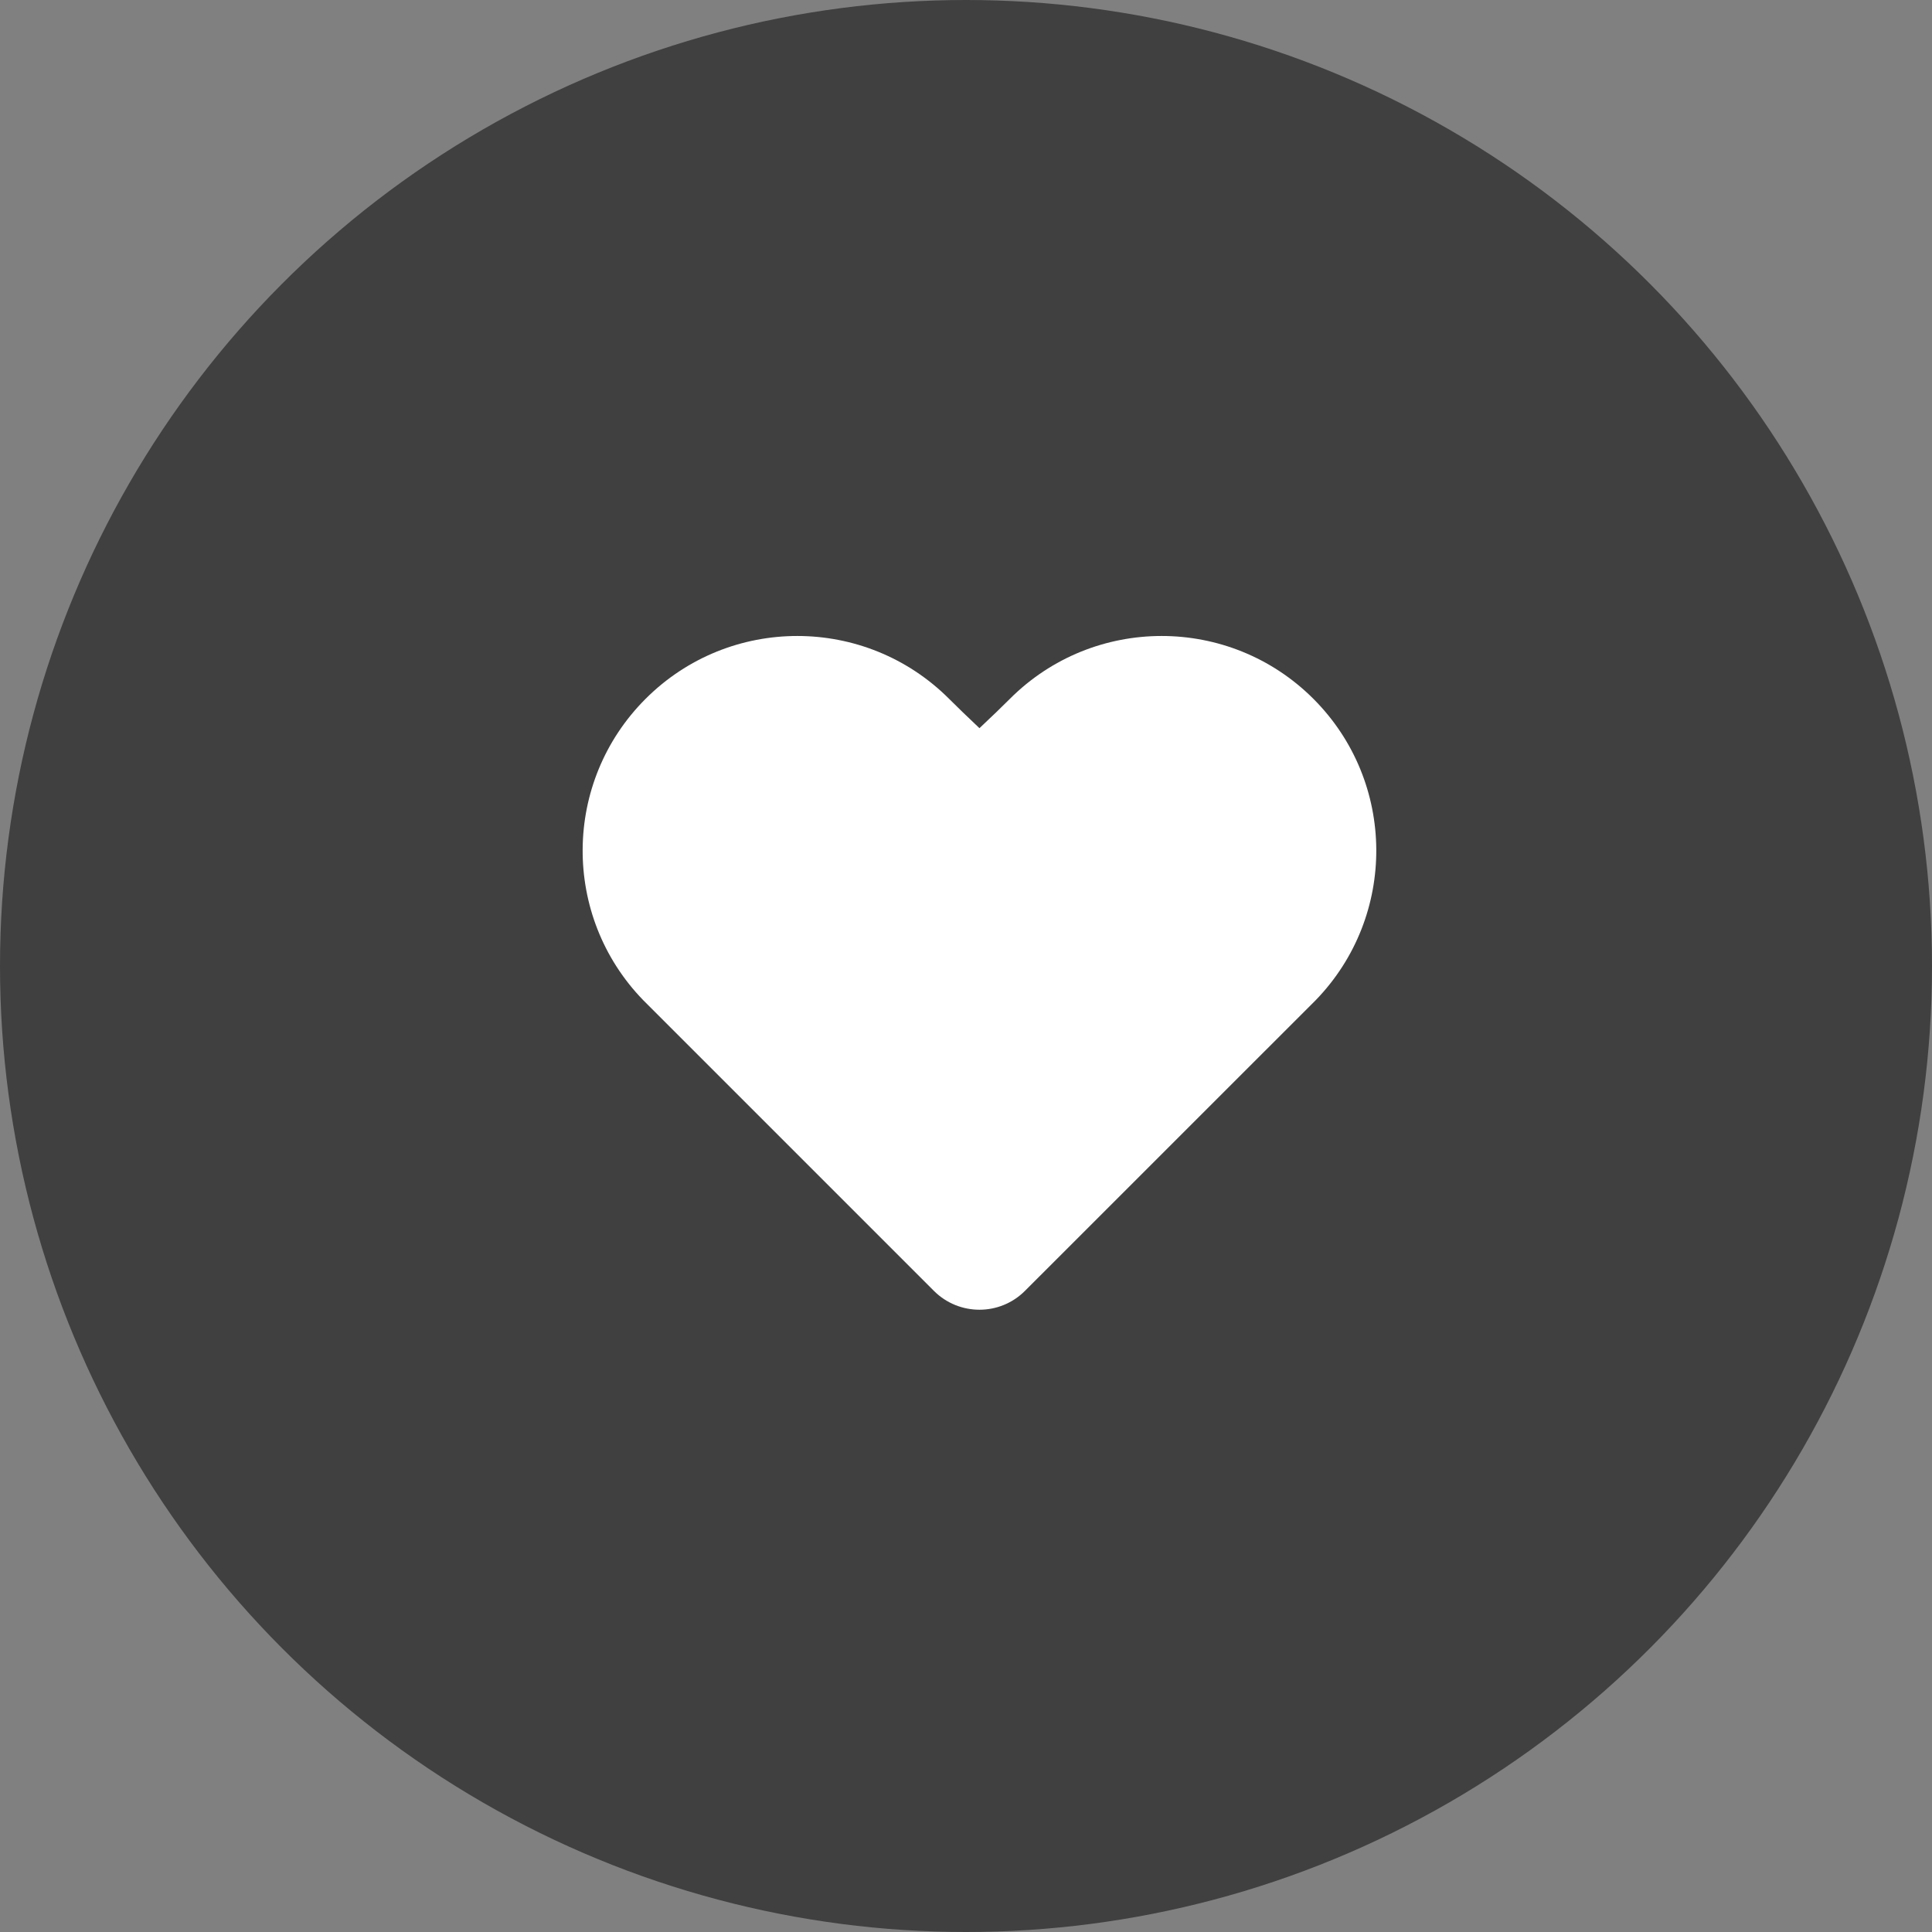 <?xml version="1.0" encoding="UTF-8"?>
<svg width="30px" height="30px" viewBox="0 0 30 30" version="1.1" xmlns="http://www.w3.org/2000/svg" xmlns:xlink="http://www.w3.org/1999/xlink">
    <rect x="0" y="0" width="30" height="30" fill="#808080" stroke="none"/>
    <title>点赞</title>
    <g id="点赞" stroke="none" stroke-width="1" fill="none" fill-rule="evenodd">
        <g id="编组-11备份" fill="#404040">
            <circle id="椭圆形备份-3" cx="15" cy="15" r="15"></circle>
        </g>
        <g id="common_icons_like" transform="translate(7, 7)" fill="#FFFFFF">
            <path d="M3.024,3.852 C4.325,2.55 6.436,2.55 7.738,3.852 C7.86,3.974 8.017,4.126 8.209,4.307 C8.402,4.126 8.559,3.974 8.681,3.852 C9.982,2.55 12.093,2.55 13.395,3.852 C14.684,5.142 14.696,7.225 13.431,8.53 L8.916,13.044 C8.526,13.435 7.893,13.435 7.502,13.045 C7.502,13.045 7.502,13.045 7.502,13.045 L2.987,8.53 L2.987,8.53 C1.722,7.225 1.734,5.142 3.024,3.852 Z" id="图标颜色"></path>
        </g>
    </g>
</svg>